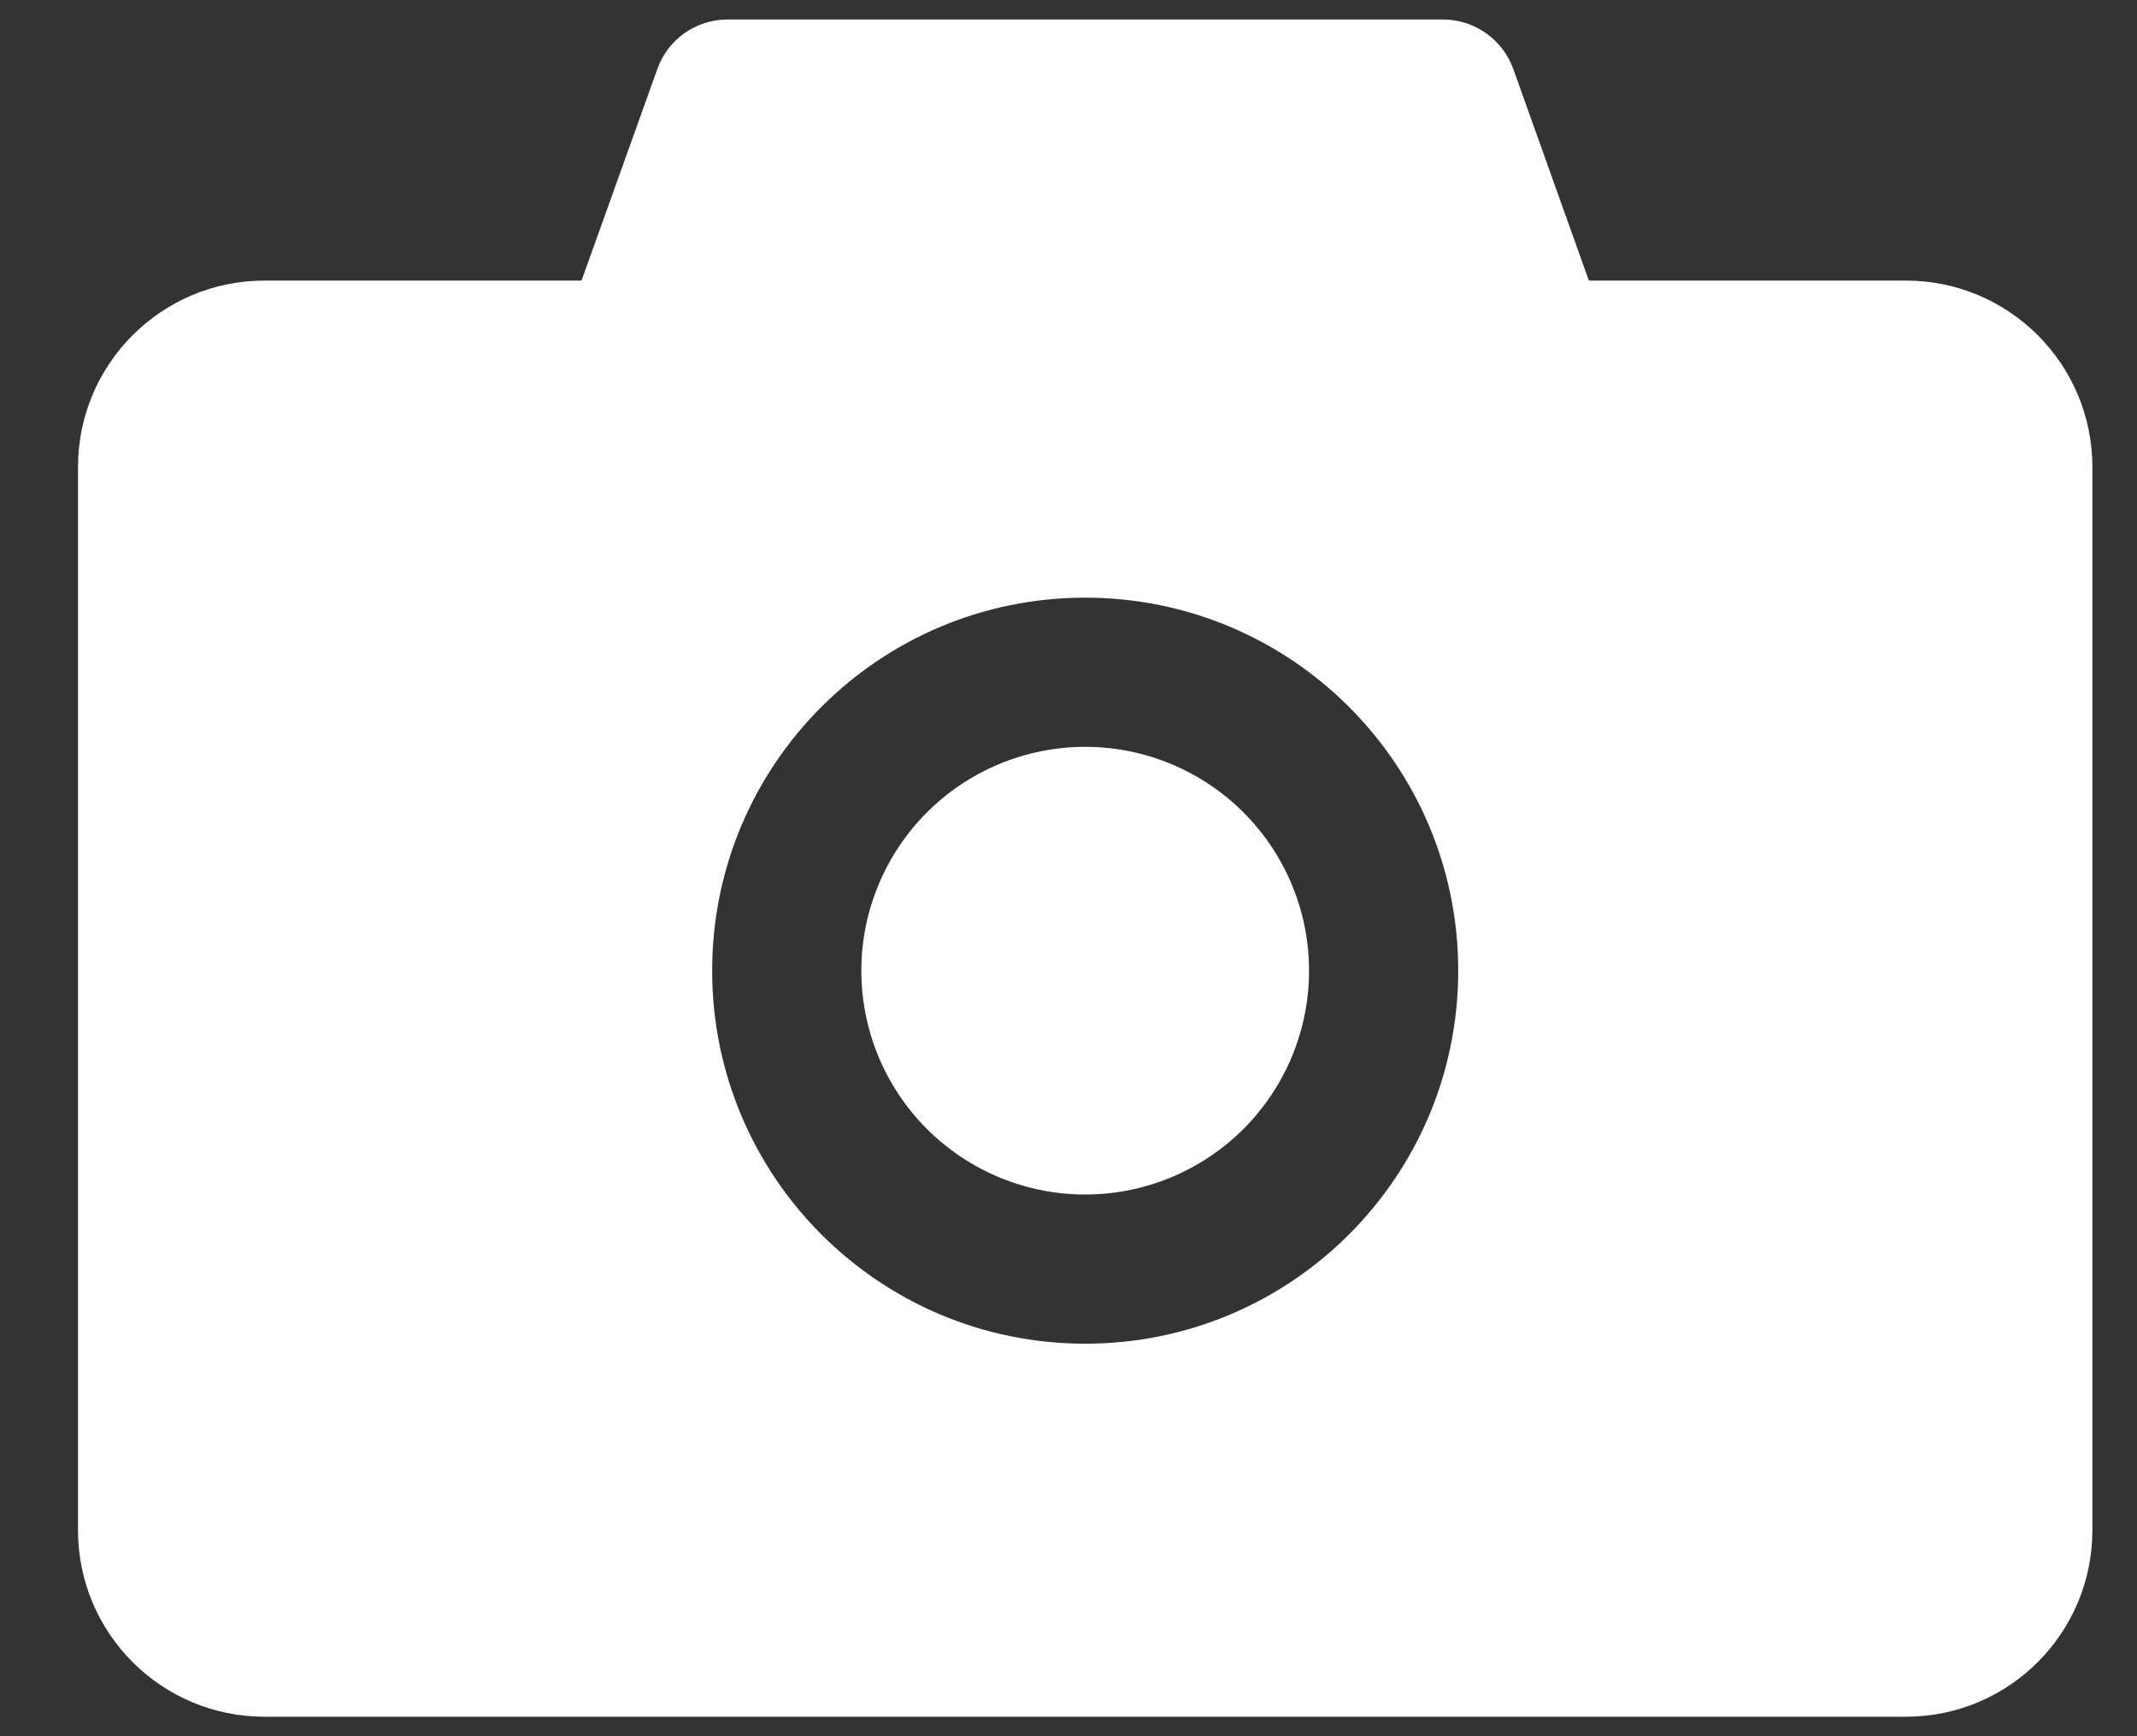 <svg width="16" height="13" viewBox="0 0 16 13" fill="none" xmlns="http://www.w3.org/2000/svg">
<rect x="0" y="0" width="16" height="13" fill="#333333" stroke="none"/>
<path d="M14.27 2.101H11.896L11.33 0.516C11.291 0.408 11.219 0.314 11.125 0.248C11.03 0.181 10.918 0.146 10.803 0.146H5.447C5.212 0.146 5 0.294 4.922 0.516L4.354 2.101H1.98C1.209 2.101 0.584 2.726 0.584 3.498V11.457C0.584 12.229 1.209 12.854 1.98 12.854H14.27C15.041 12.854 15.666 12.229 15.666 11.457V3.498C15.666 2.726 15.041 2.101 14.27 2.101ZM8.125 10.061C6.582 10.061 5.332 8.811 5.332 7.268C5.332 5.725 6.582 4.475 8.125 4.475C9.668 4.475 10.918 5.725 10.918 7.268C10.918 8.811 9.668 10.061 8.125 10.061ZM6.449 7.268C6.449 7.713 6.626 8.139 6.94 8.453C7.254 8.767 7.681 8.944 8.125 8.944C8.569 8.944 8.996 8.767 9.31 8.453C9.624 8.139 9.801 7.713 9.801 7.268C9.801 6.824 9.624 6.397 9.31 6.083C8.996 5.769 8.569 5.592 8.125 5.592C7.681 5.592 7.254 5.769 6.94 6.083C6.626 6.397 6.449 6.824 6.449 7.268Z" fill="white"/>
</svg>
